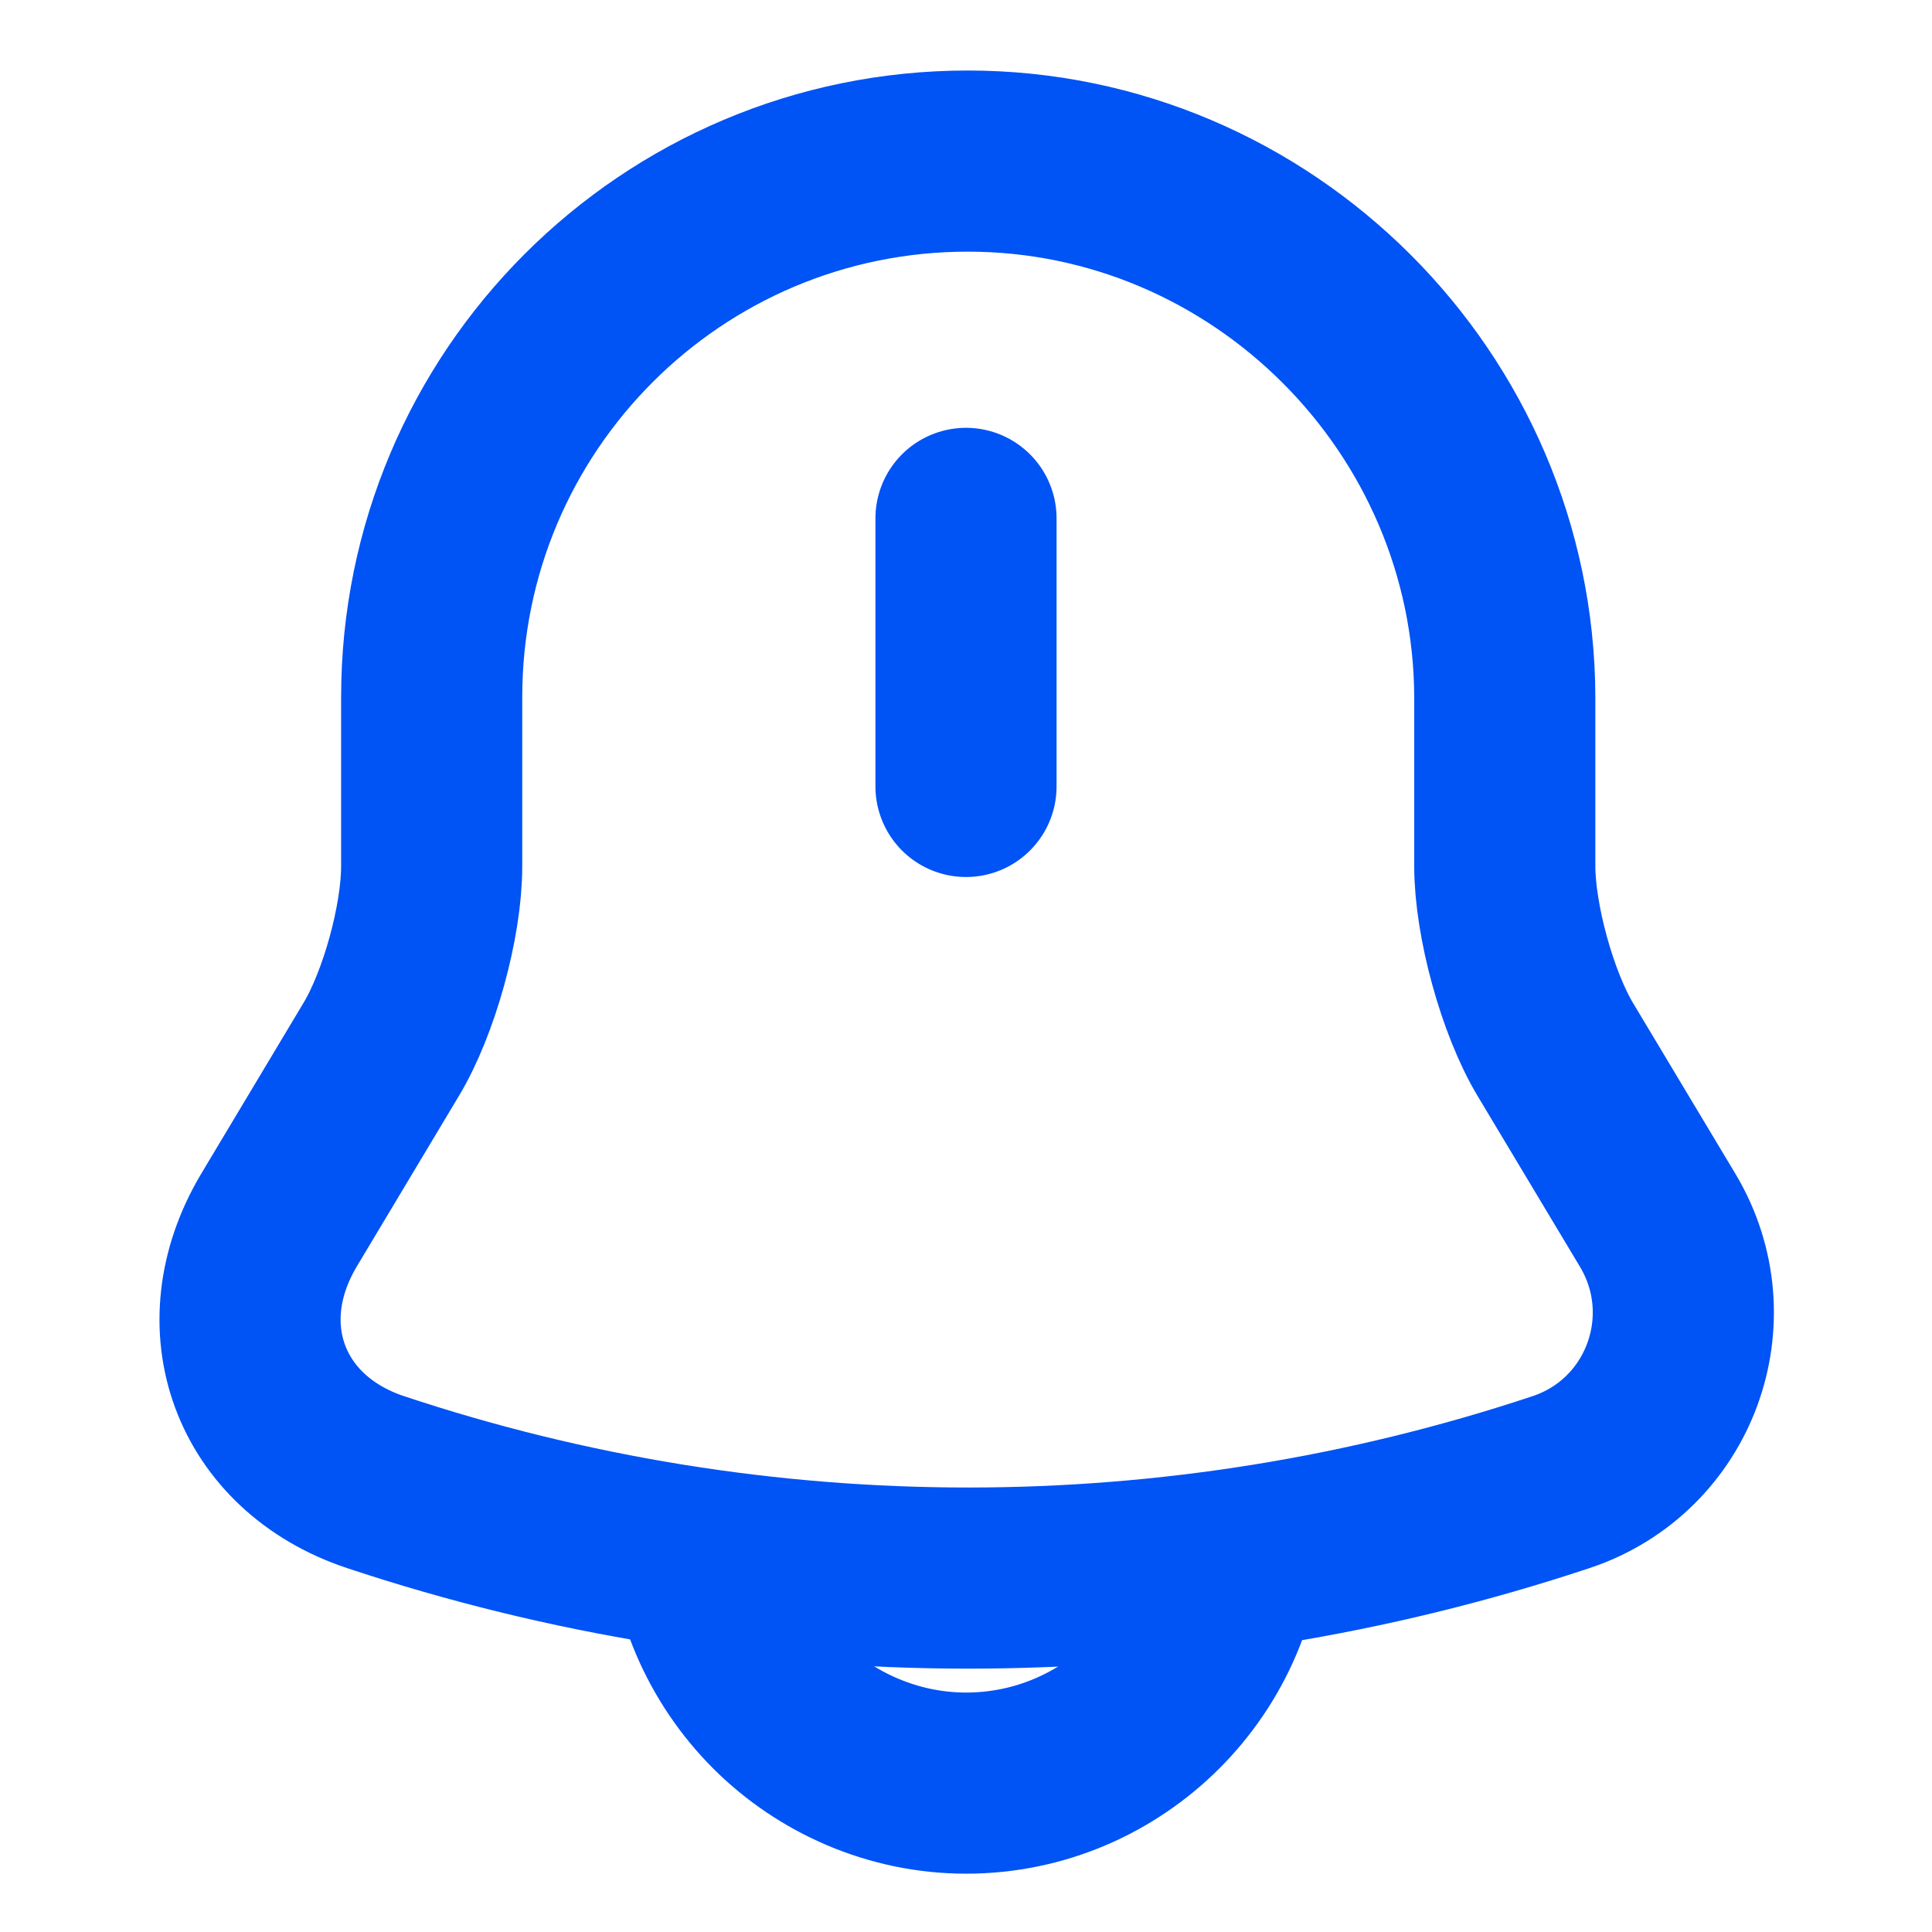 <svg width="16" height="16" viewBox="0 0 16 16" fill="none" xmlns="http://www.w3.org/2000/svg">
<path d="M8 4.293V6.513" stroke="#0053F5" stroke-width="1.5" stroke-miterlimit="10" stroke-linecap="round"/>
<path d="M8.015 1.334C5.562 1.334 3.575 3.321 3.575 5.774V7.174C3.575 7.627 3.389 8.307 3.155 8.694L2.309 10.107C1.789 10.981 2.149 11.954 3.109 12.274C6.295 13.334 9.742 13.334 12.929 12.274C13.829 11.974 14.215 10.921 13.729 10.107L12.882 8.694C12.649 8.307 12.462 7.621 12.462 7.174L12.462 5.774C12.455 3.334 10.455 1.334 8.015 1.334Z" stroke="#0053F5" stroke-width="1.5" stroke-miterlimit="10" stroke-linecap="round"/>
<path d="M10.221 12.547C10.221 13.767 9.221 14.767 8.001 14.767C7.395 14.767 6.835 14.514 6.435 14.114C6.035 13.713 5.781 13.153 5.781 12.547" stroke="#0053F5" stroke-width="1.5" stroke-miterlimit="10"/>
</svg>
